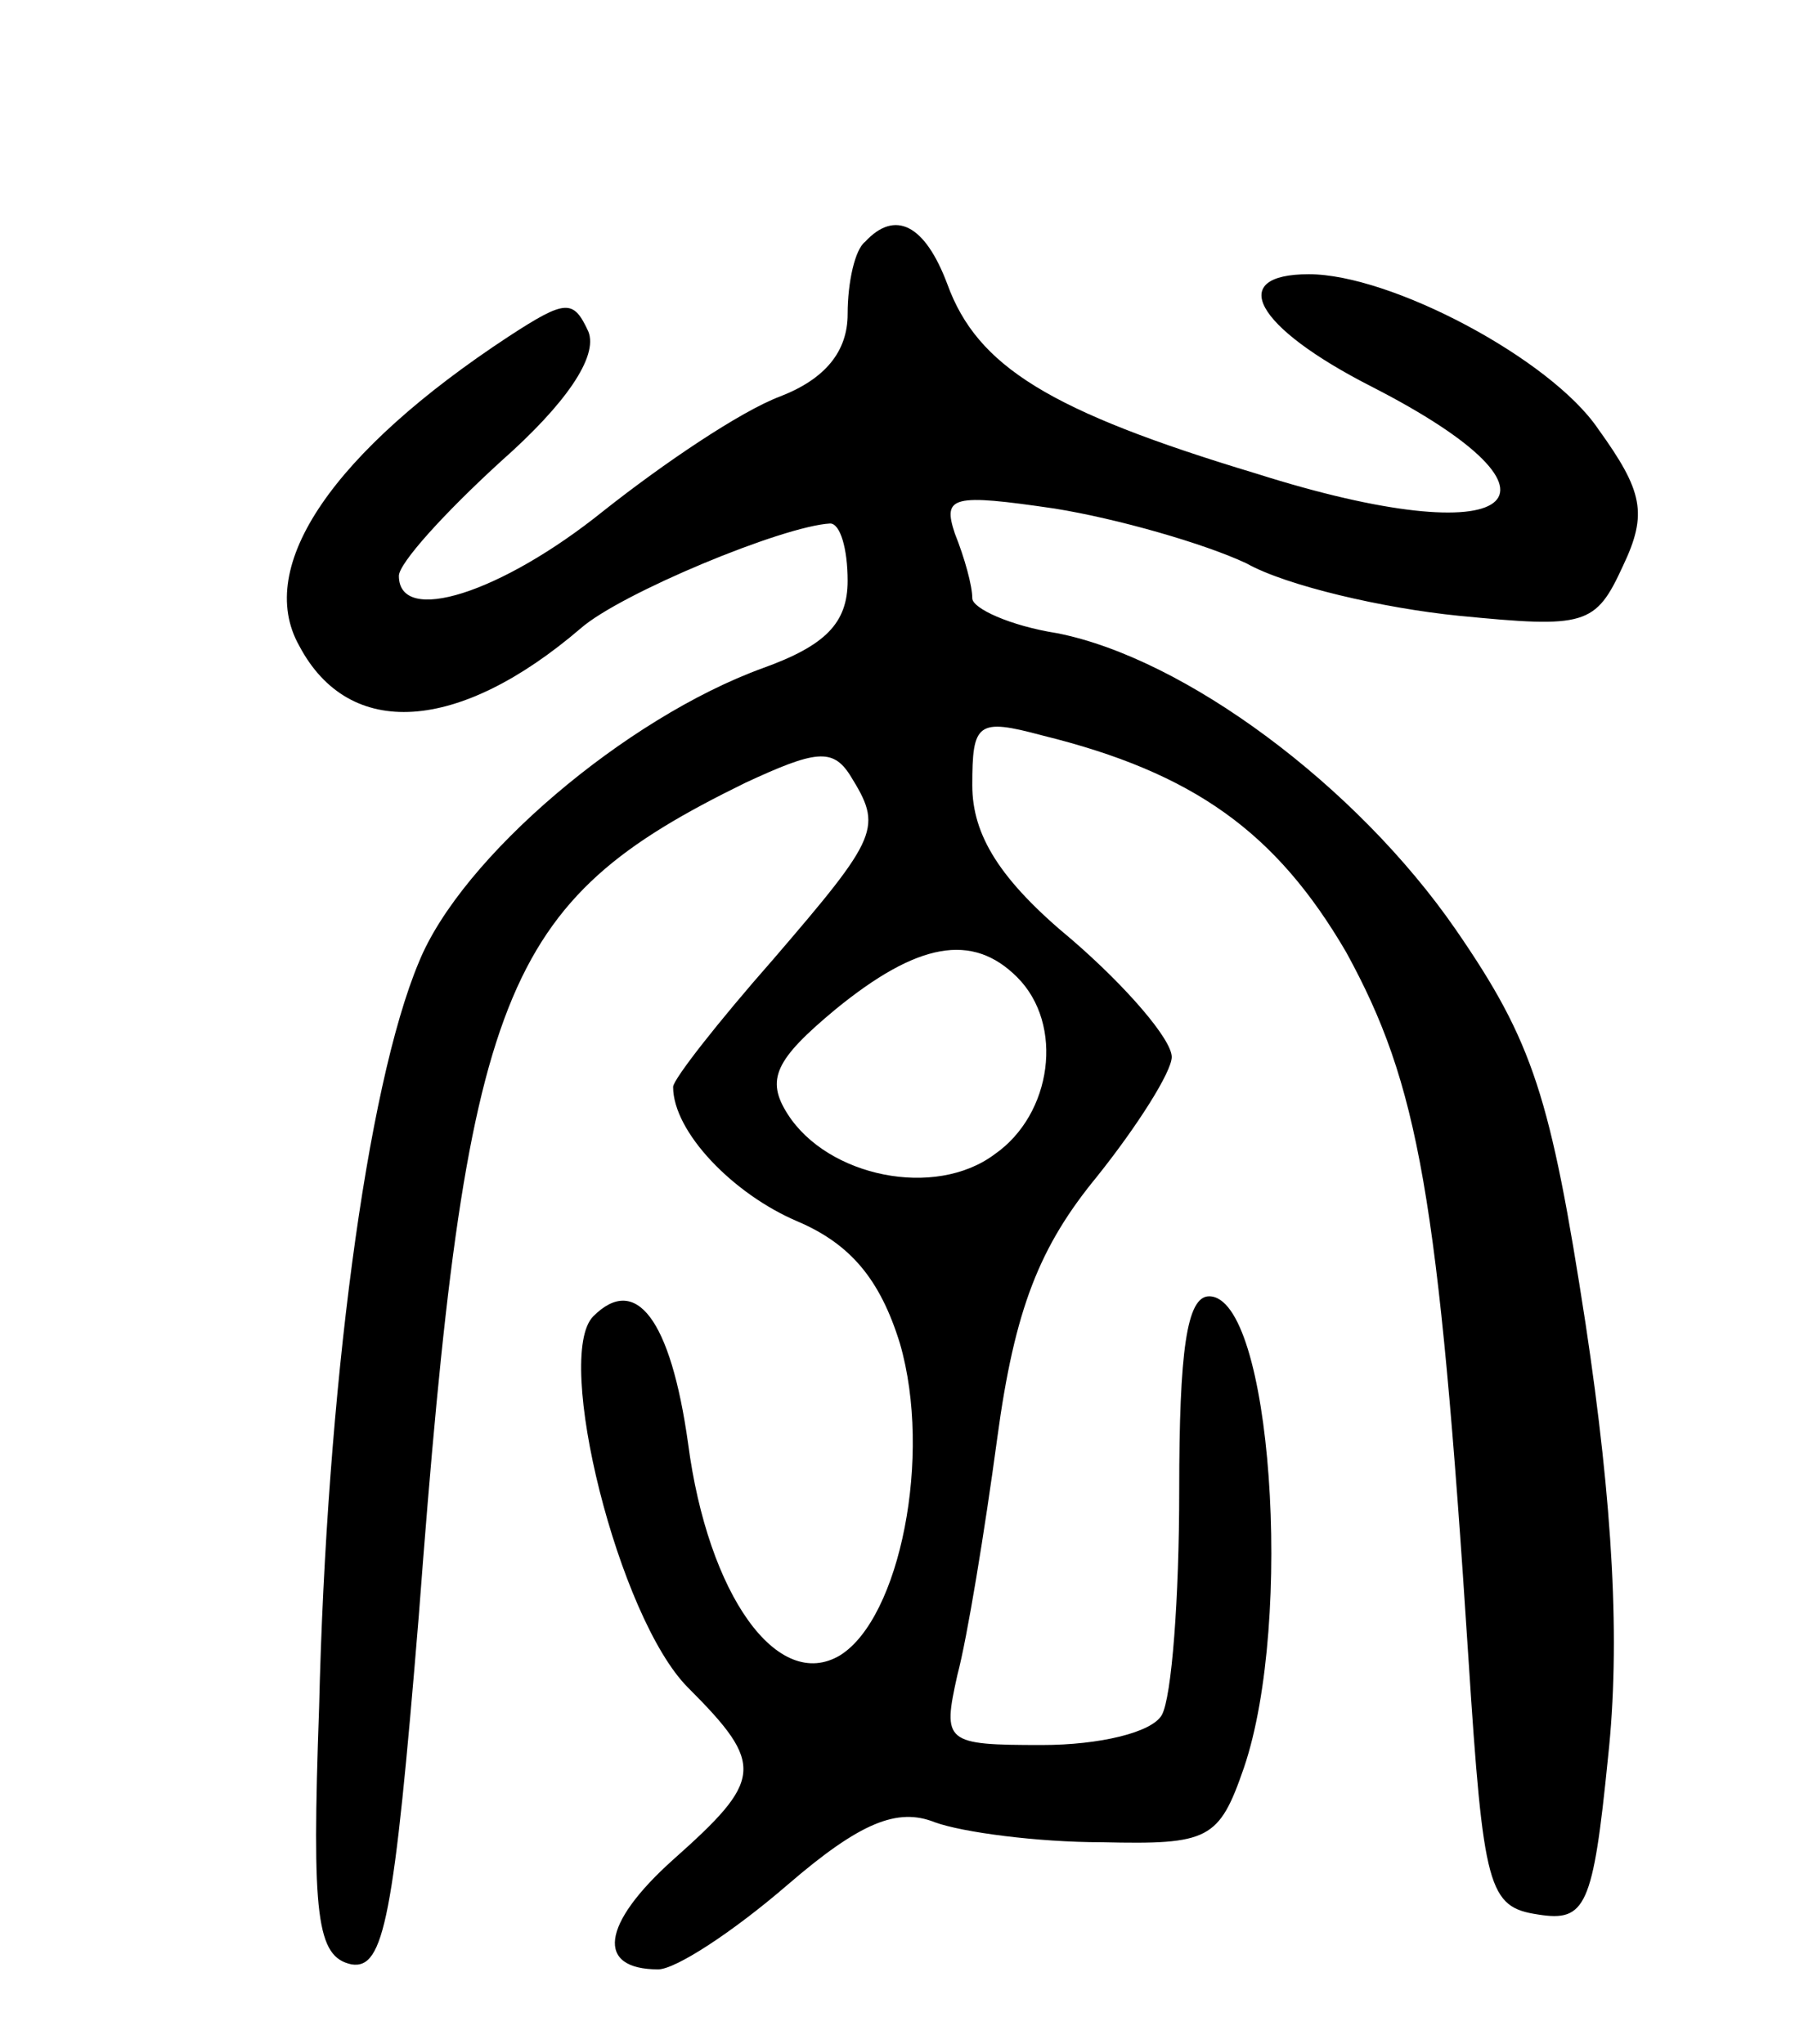 <svg version="1.0" xmlns="http://www.w3.org/2000/svg"
 width="72pt" height="82pt" viewBox="0 0 72 82"
 preserveAspectRatio="xMidYMid meet">
<g transform="translate(0,82) scale(0.1,-0.1)"
fill="#000000" stroke="none">
<path d="M347 723 c-4 -3 -7 -16 -7 -29 0 -15 -9 -26 -27 -33 -16 -6 -47 -27
-71 -46 -41 -33 -82 -46 -82 -26 0 5 18 25 41 46 26 23 39 42 35 52 -6 13 -9
13 -32 -2 -70 -46 -102 -92 -84 -124 20 -38 64 -35 113 7 16 14 81 41 100 42
4 0 7 -10 7 -23 0 -17 -9 -26 -34 -35 -55 -20 -121 -76 -138 -118 -21 -50 -37
-172 -40 -299 -3 -84 -1 -100 13 -103 13 -2 17 18 27 140 19 252 33 286 131
334 28 13 35 14 42 3 13 -21 12 -24 -31 -74 -22 -25 -40 -48 -40 -51 0 -18 24
-43 50 -54 21 -9 33 -23 41 -49 13 -45 0 -110 -24 -125 -25 -15 -53 24 -61 85
-7 50 -21 68 -38 51 -16 -16 10 -121 38 -149 31 -31 30 -37 -6 -69 -29 -26
-31 -44 -6 -44 7 0 30 15 52 34 29 25 44 31 59 25 11 -4 41 -8 67 -8 43 -1 47
1 57 30 20 59 11 189 -14 189 -9 0 -12 -22 -12 -78 0 -43 -3 -83 -7 -90 -4 -7
-25 -12 -48 -12 -39 0 -40 1 -34 28 4 15 11 58 16 95 7 52 17 77 40 105 16 20
30 42 30 48 0 7 -18 28 -40 47 -29 24 -40 42 -40 62 0 25 2 27 28 20 61 -15
94 -39 122 -87 29 -53 37 -97 49 -283 6 -93 8 -100 28 -103 19 -3 22 3 28 63
5 46 2 101 -9 174 -14 91 -21 113 -52 158 -40 58 -109 109 -160 119 -19 3 -34
10 -34 14 0 5 -3 16 -7 26 -5 15 -1 16 40 10 25 -4 60 -14 77 -22 16 -9 55
-18 85 -21 51 -5 55 -4 66 20 10 21 8 30 -10 55 -19 28 -83 62 -116 62 -33 0
-22 -21 25 -45 88 -45 58 -68 -46 -35 -83 25 -112 43 -124 76 -9 24 -21 30
-33 17z m61 -295 c19 -19 14 -55 -9 -71 -24 -18 -67 -9 -83 16 -9 14 -5 22 19
42 33 27 55 31 73 13z"/>
</g>
</svg>
